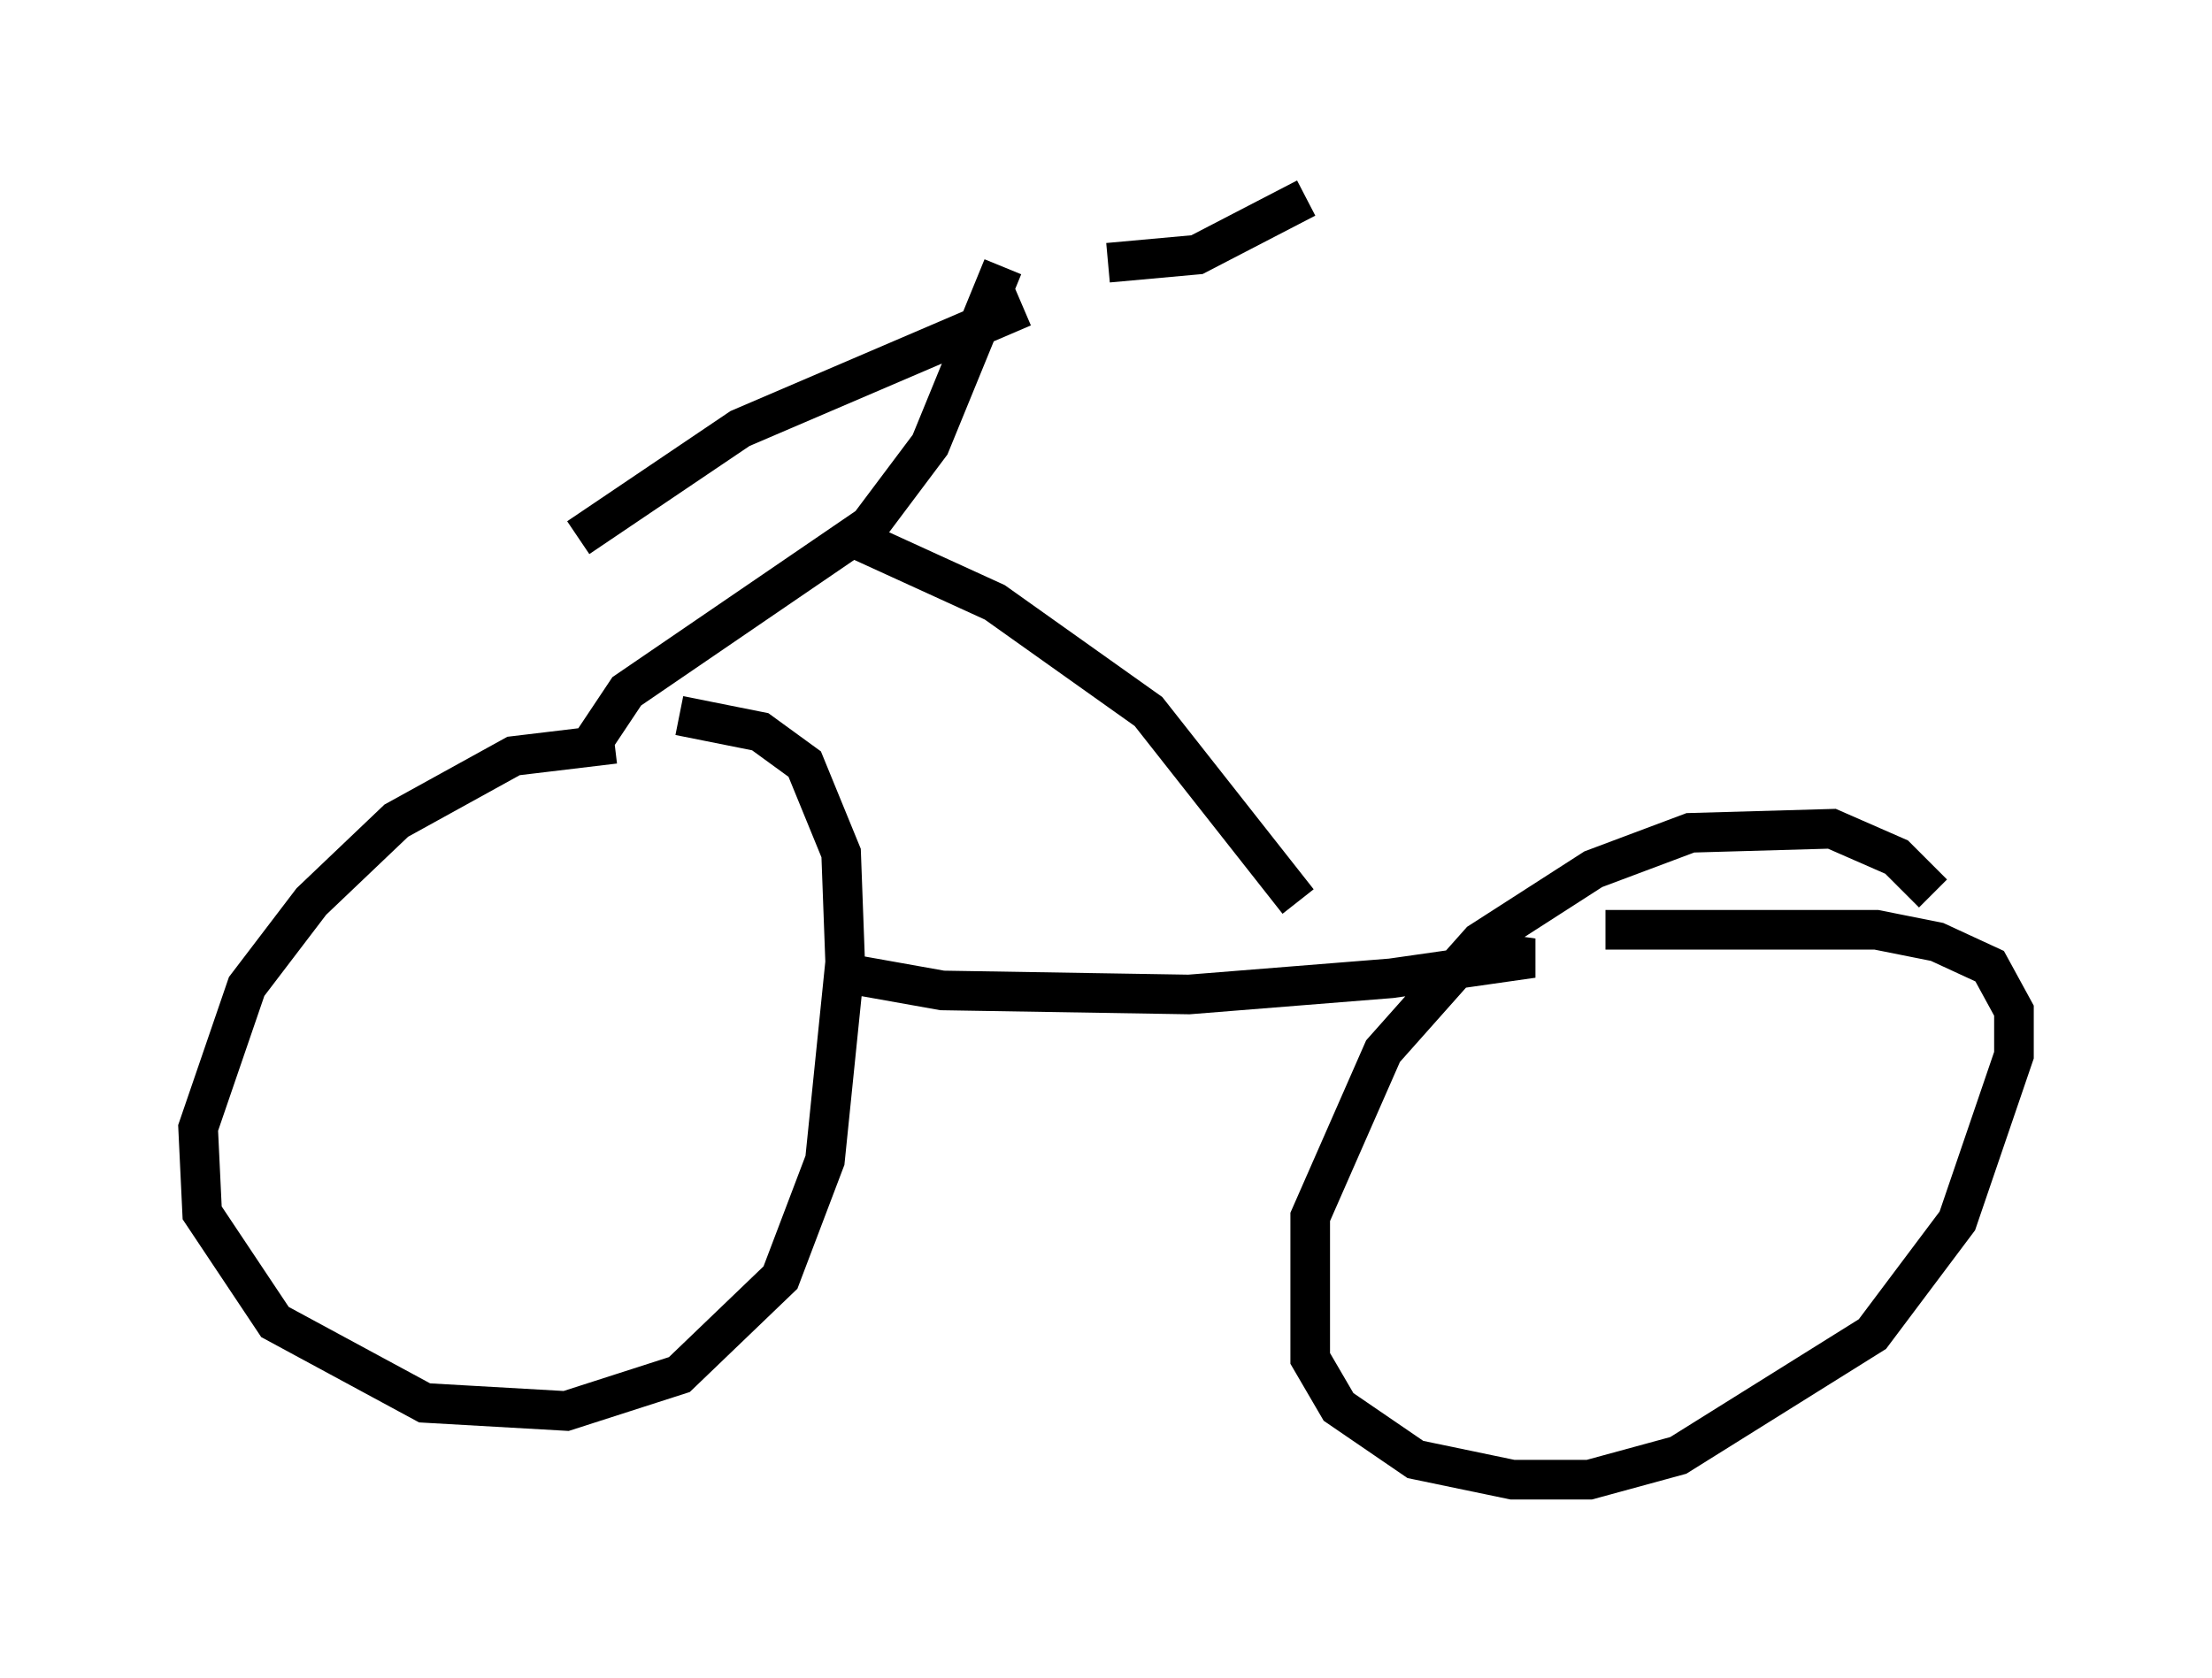 <?xml version="1.0" encoding="utf-8" ?>
<svg baseProfile="full" height="42.361" version="1.1" width="55.836" xmlns="http://www.w3.org/2000/svg" xmlns:ev="http://www.w3.org/2001/xml-events" xmlns:xlink="http://www.w3.org/1999/xlink"><defs /><rect fill="white" height="42.361" width="55.836" x="0" y="0" /><path d="M18.475, 19.19 m-2.96, -0.408 l-2.552, 0.306 -2.96, 1.633 l-2.144, 2.042 -1.633, 2.144 l-1.225, 3.573 0.102, 2.144 l1.838, 2.756 3.777, 2.042 l3.573, 0.204 2.858, -0.919 l2.552, -2.45 1.123, -2.96 l0.51, -5.002 -0.102, -2.756 l-0.919, -2.246 -1.123, -0.817 l-2.042, -0.408 m31.646, 4.492 l-0.919, -0.919 -1.633, -0.715 l-3.573, 0.102 -2.45, 0.919 l-2.858, 1.838 -2.45, 2.756 l-1.838, 4.185 0.0, 3.573 l0.715, 1.225 1.94, 1.327 l2.45, 0.51 1.94, 0.0 l2.246, -0.613 4.9, -3.063 l2.144, -2.858 1.429, -4.185 l0.0, -1.123 -0.613, -1.123 l-1.327, -0.613 -1.531, -0.306 l-6.84, 0.0 m-19.6, 1.021 l2.858, 0.51 6.227, 0.102 l5.104, -0.408 3.573, -0.51 l-0.715, -0.102 m-23.173, -5.104 l1.021, -1.531 6.125, -4.185 l1.531, -2.042 1.838, -4.492 m2.654, -0.102 l2.246, -0.204 2.756, -1.429 m-7.146, 2.756 l-7.146, 3.063 -4.083, 2.756 m6.942, 0.0 l3.573, 1.633 3.879, 2.756 l3.777, 4.798 " fill="none" stroke="black" stroke-width="1" /></svg>
